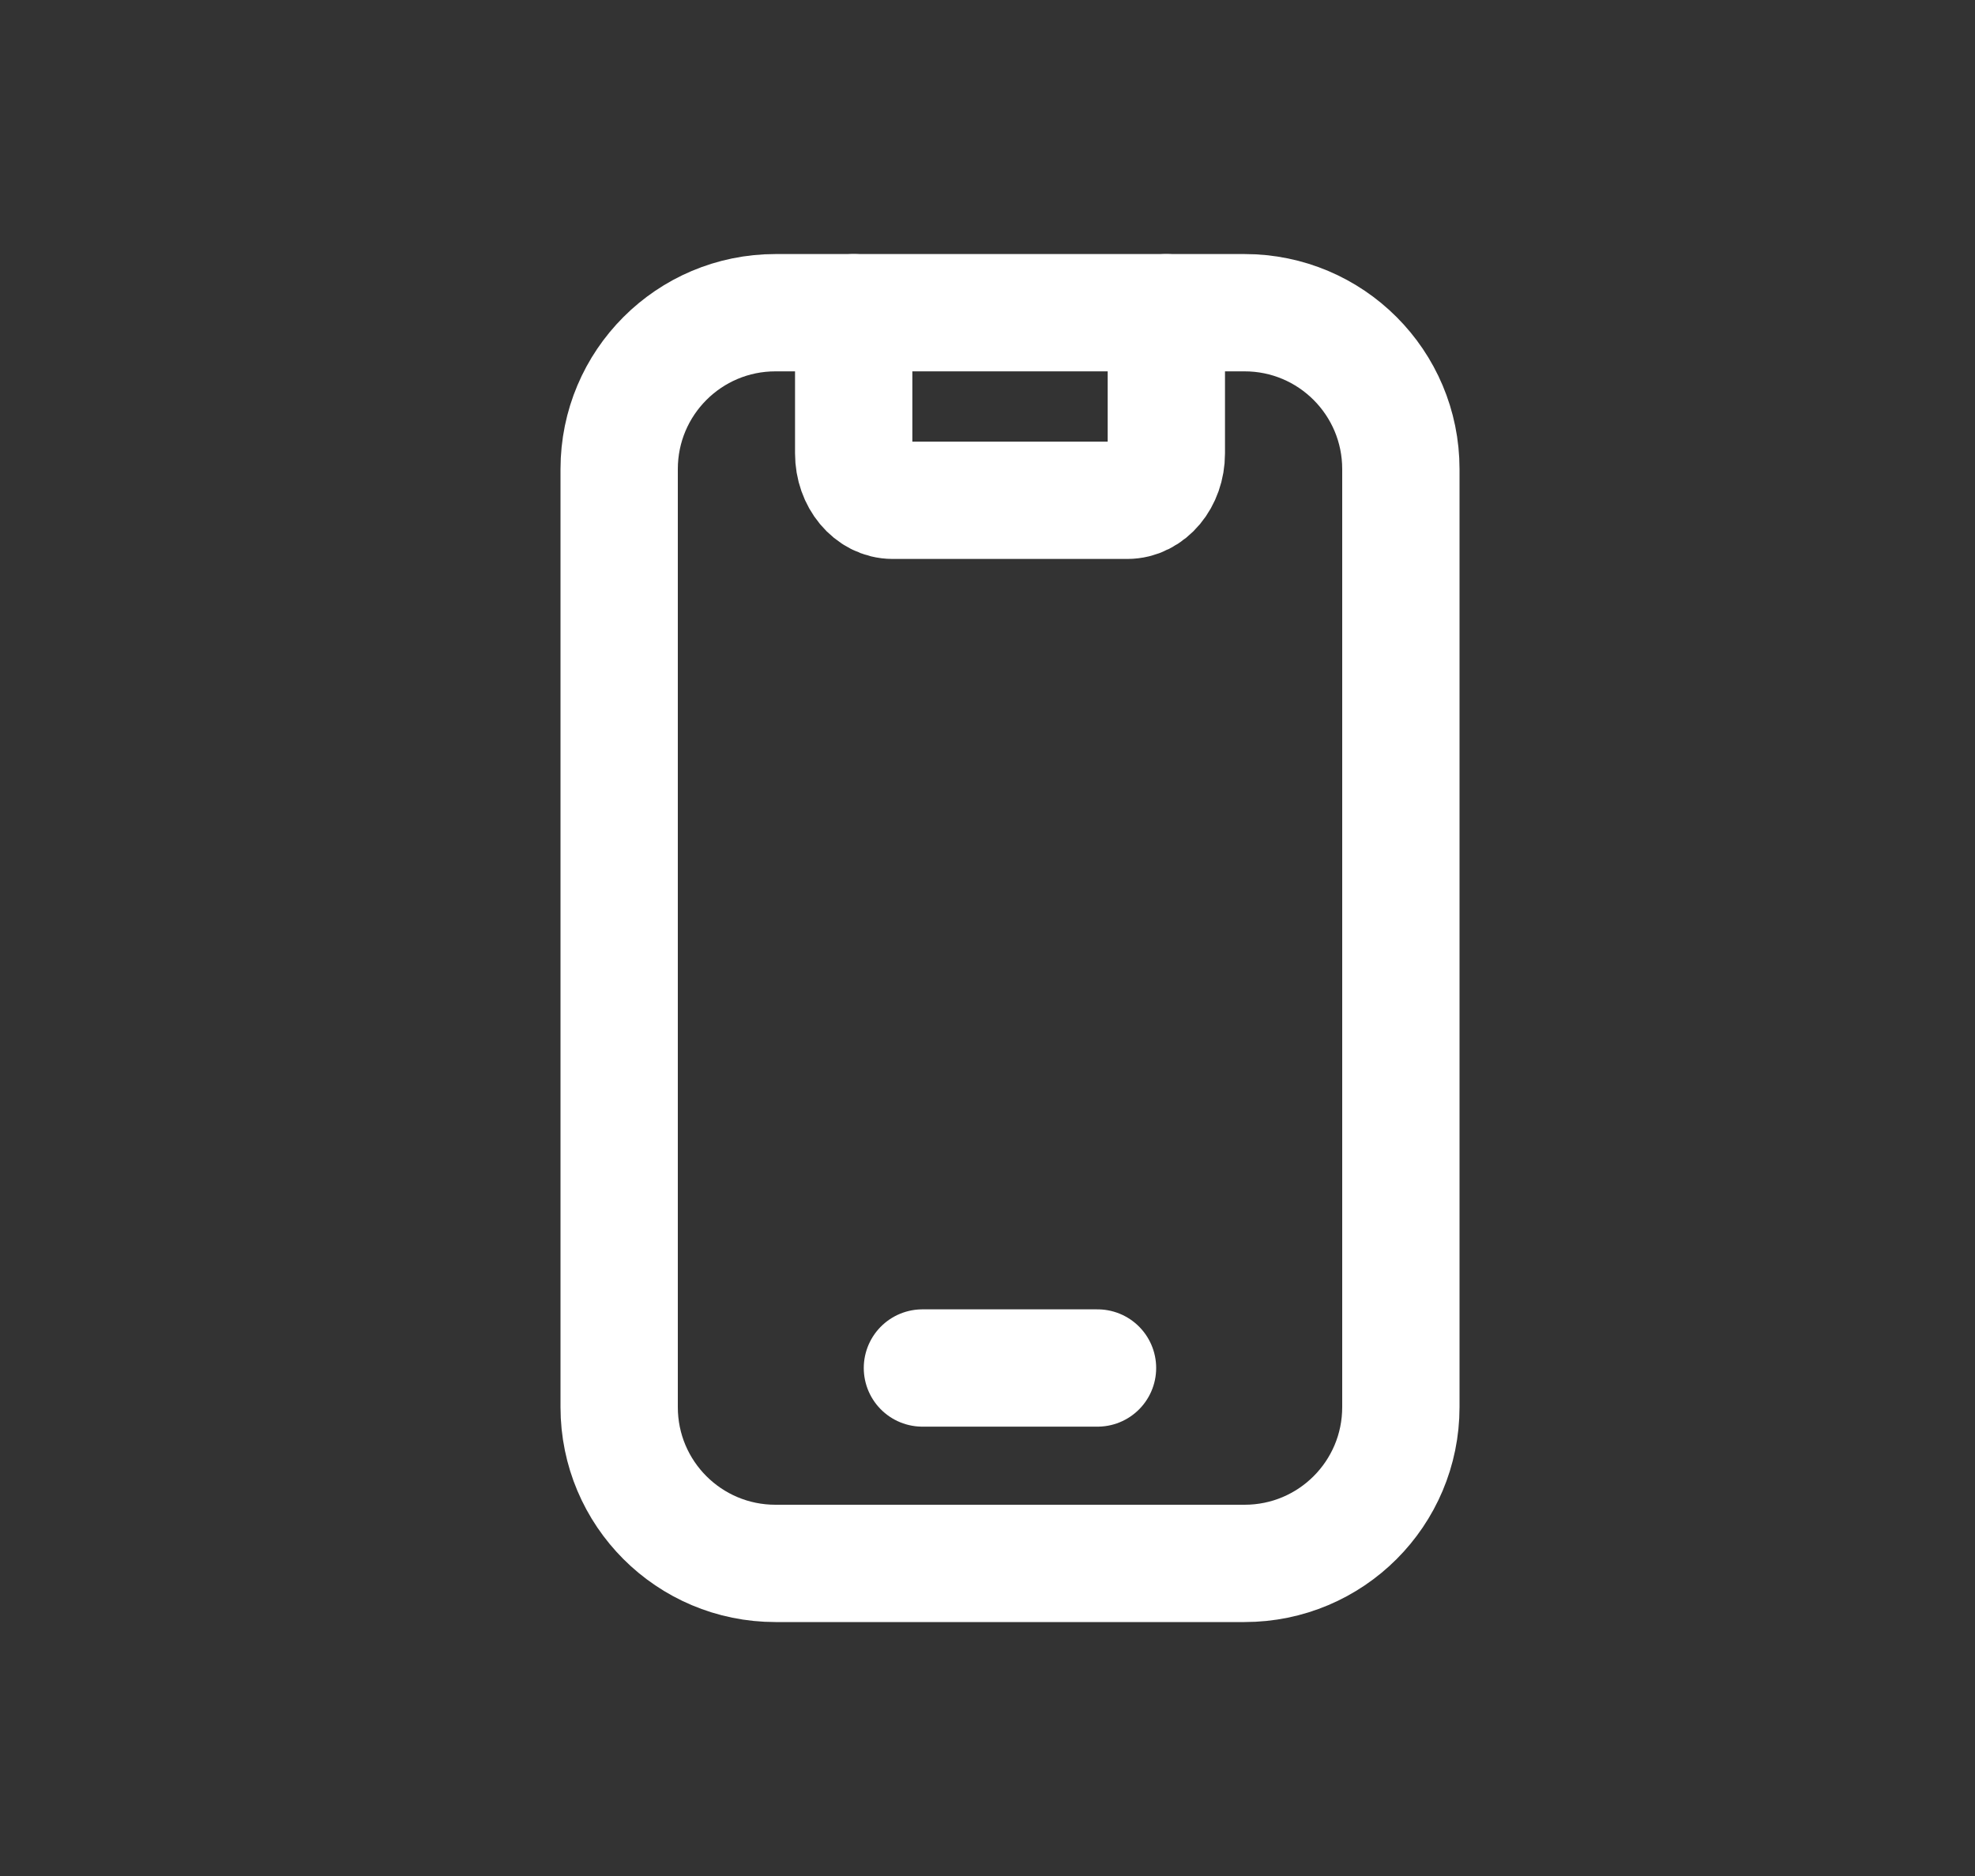 <svg width="20" height="19" viewBox="0 0 20 19" fill="none" xmlns="http://www.w3.org/2000/svg">
<rect x="0" y="0" width="20" height="19" fill="#333333" stroke="none"/>
<path d="M8.645 3.167V4.592C8.645 4.855 8.822 5.067 9.04 5.067H11.415C11.634 5.067 11.811 4.855 11.811 4.592V3.167" stroke="white" stroke-width="1.188" stroke-linecap="round" stroke-linejoin="round"/>
<path d="M9.341 13.855H11.114" stroke="white" stroke-width="1.188" stroke-linecap="round" stroke-linejoin="round"/>
<path fill-rule="evenodd" clip-rule="evenodd" d="M7.853 3.167H12.603C13.478 3.167 14.186 3.876 14.186 4.751V14.251C14.186 15.126 13.478 15.834 12.603 15.834H7.853C6.978 15.834 6.27 15.126 6.27 14.251V4.751C6.27 3.876 6.978 3.167 7.853 3.167Z" stroke="white" stroke-width="1.188" stroke-linecap="round" stroke-linejoin="round"/>
</svg>
